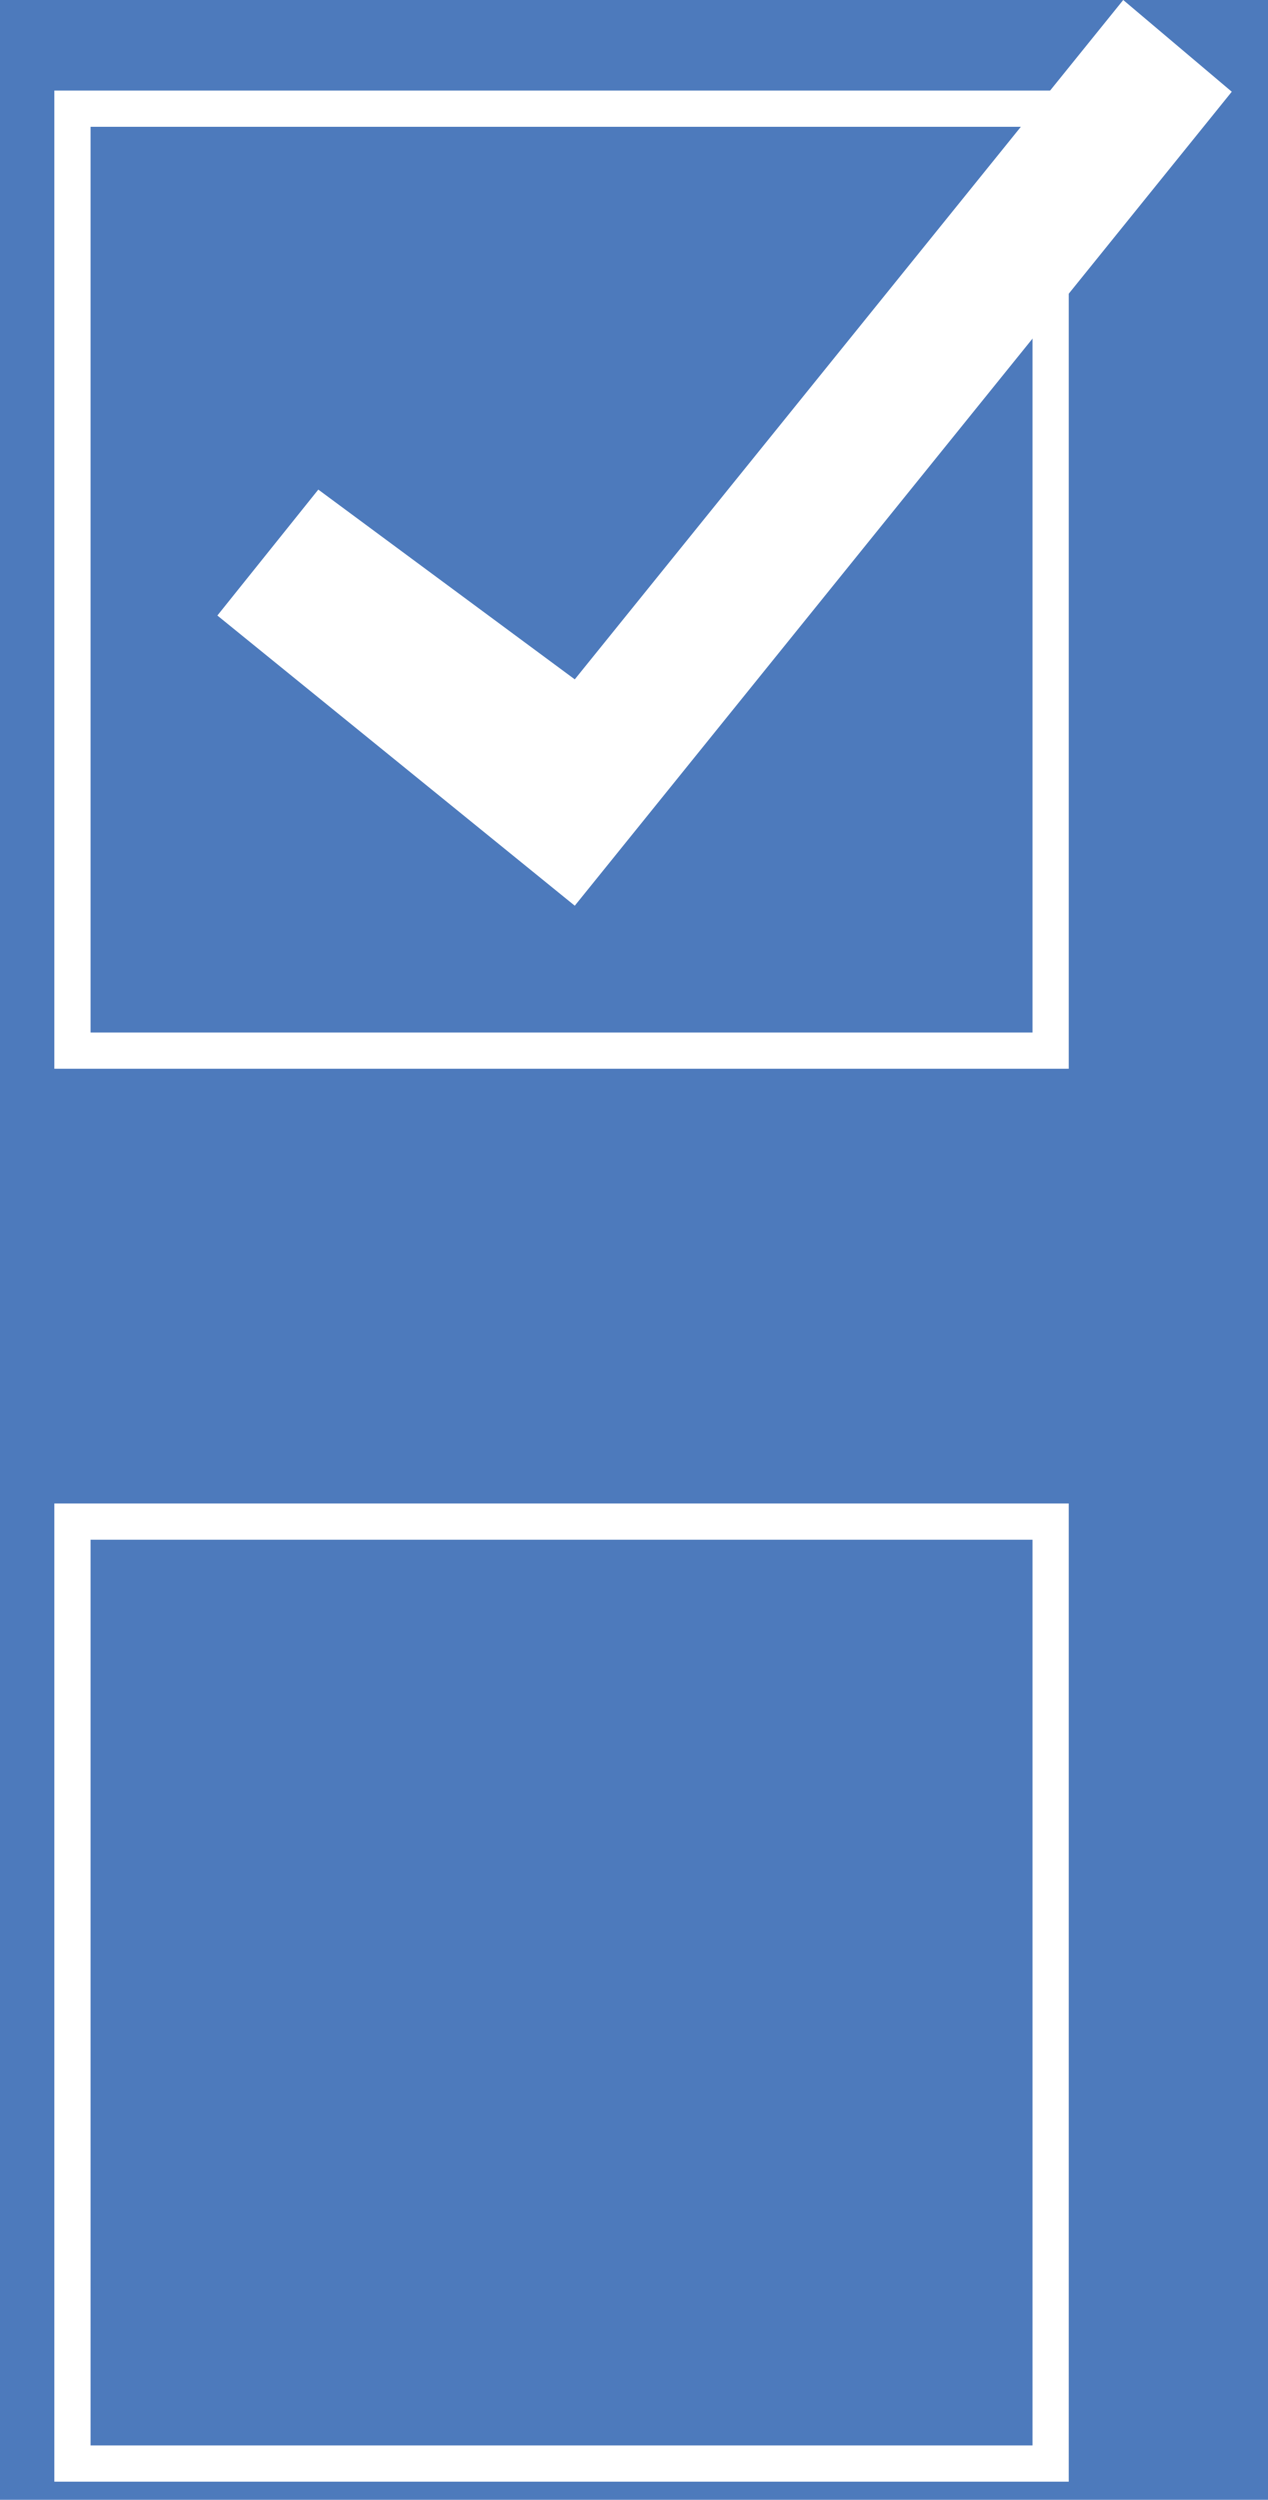 <?xml version="1.0" encoding="UTF-8"?>
<svg width="35px" height="69px" viewBox="0 0 35 69" version="1.1" xmlns="http://www.w3.org/2000/svg" xmlns:xlink="http://www.w3.org/1999/xlink">
    <!-- Generator: Sketch 62 (91390) - https://sketch.com -->
    <title>checkboxes</title>
    <desc>Created with Sketch.</desc>
    <g id="checkboxes" stroke="none" stroke-width="1" fill="none" fill-rule="evenodd">
        <rect fill="#4D7ABC" x="0" y="0" width="35" height="69"></rect>
        <g id="Group" transform="translate(2, 0)">
            <rect id="Checked" stroke="#FFFFFF" x="0" y="3" width="27" height="26"></rect>
            <polygon id="Path" fill="#FFFFFF" points="4 16.99 6.786 13.514 13.865 18.752 29.004 0 32 2.532 13.865 25"></polygon>
        </g>
        <rect id="Unchecked" stroke="#FFFFFF" x="2" y="42" width="27" height="26"></rect>
    </g>
</svg>